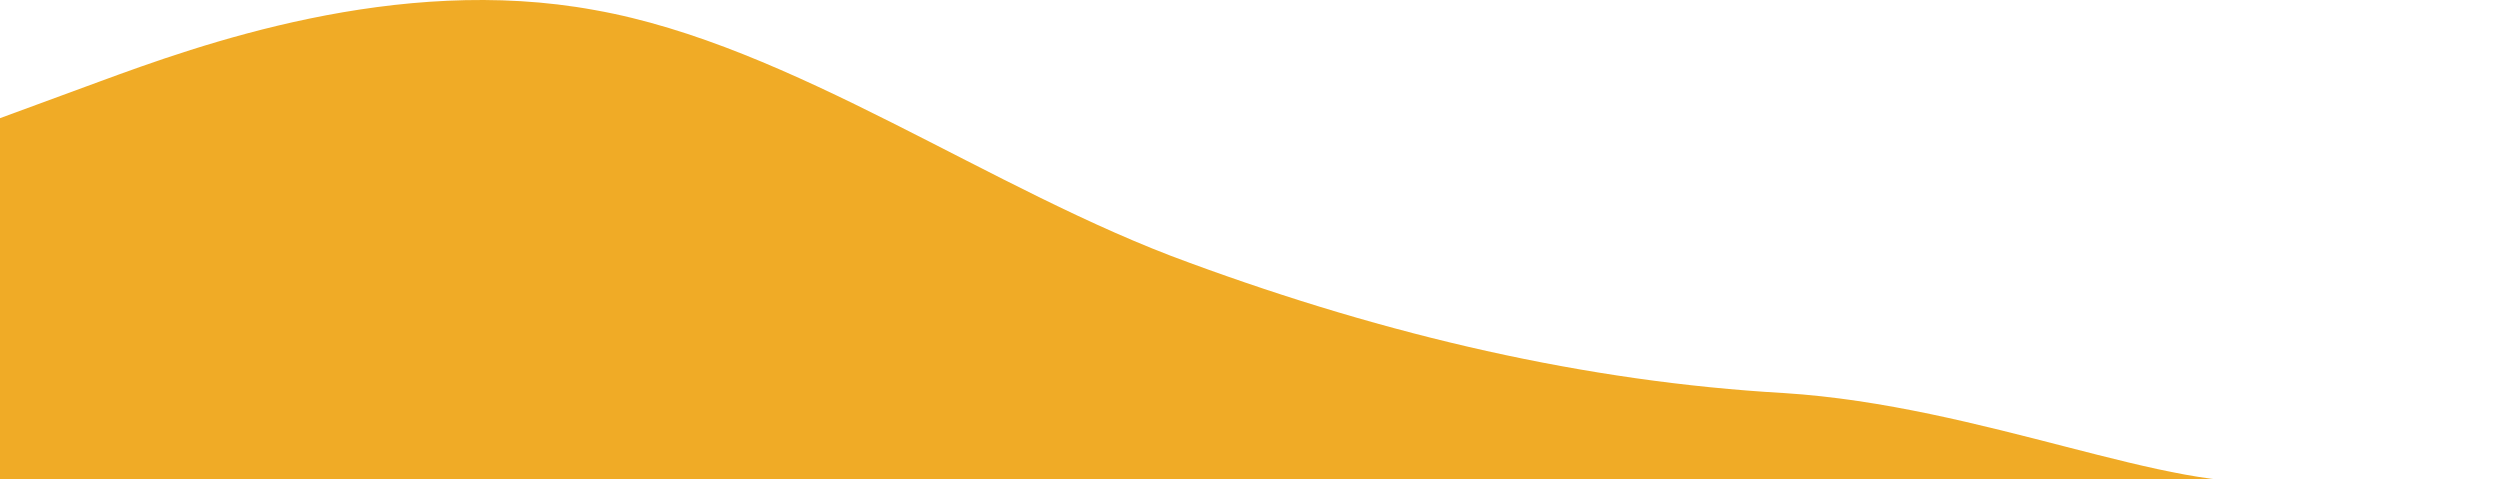 <svg width="548" height="105" viewBox="0 0 548 105" fill="none" xmlns="http://www.w3.org/2000/svg">
<path fill-rule="evenodd" clip-rule="evenodd" d="M548 105.271H499.5C476.5 108.5 434.546 88.917 391.092 86.161C347.637 83.681 304.182 73.58 260.728 57.596C217.273 41.888 173.818 9.921 130.364 2.205C86.909 -5.787 43.455 9.921 21.727 17.913L0 25.904V105.271H21.727C43.455 105.271 86.909 105.271 130.364 105.271C173.818 105.271 217.273 105.271 260.728 105.271C304.182 105.271 347.637 105.271 391.092 105.271C434.546 105.271 478 104.776 499.5 105.271H521.455H548Z" fill="#F0AB26"/>
</svg>
